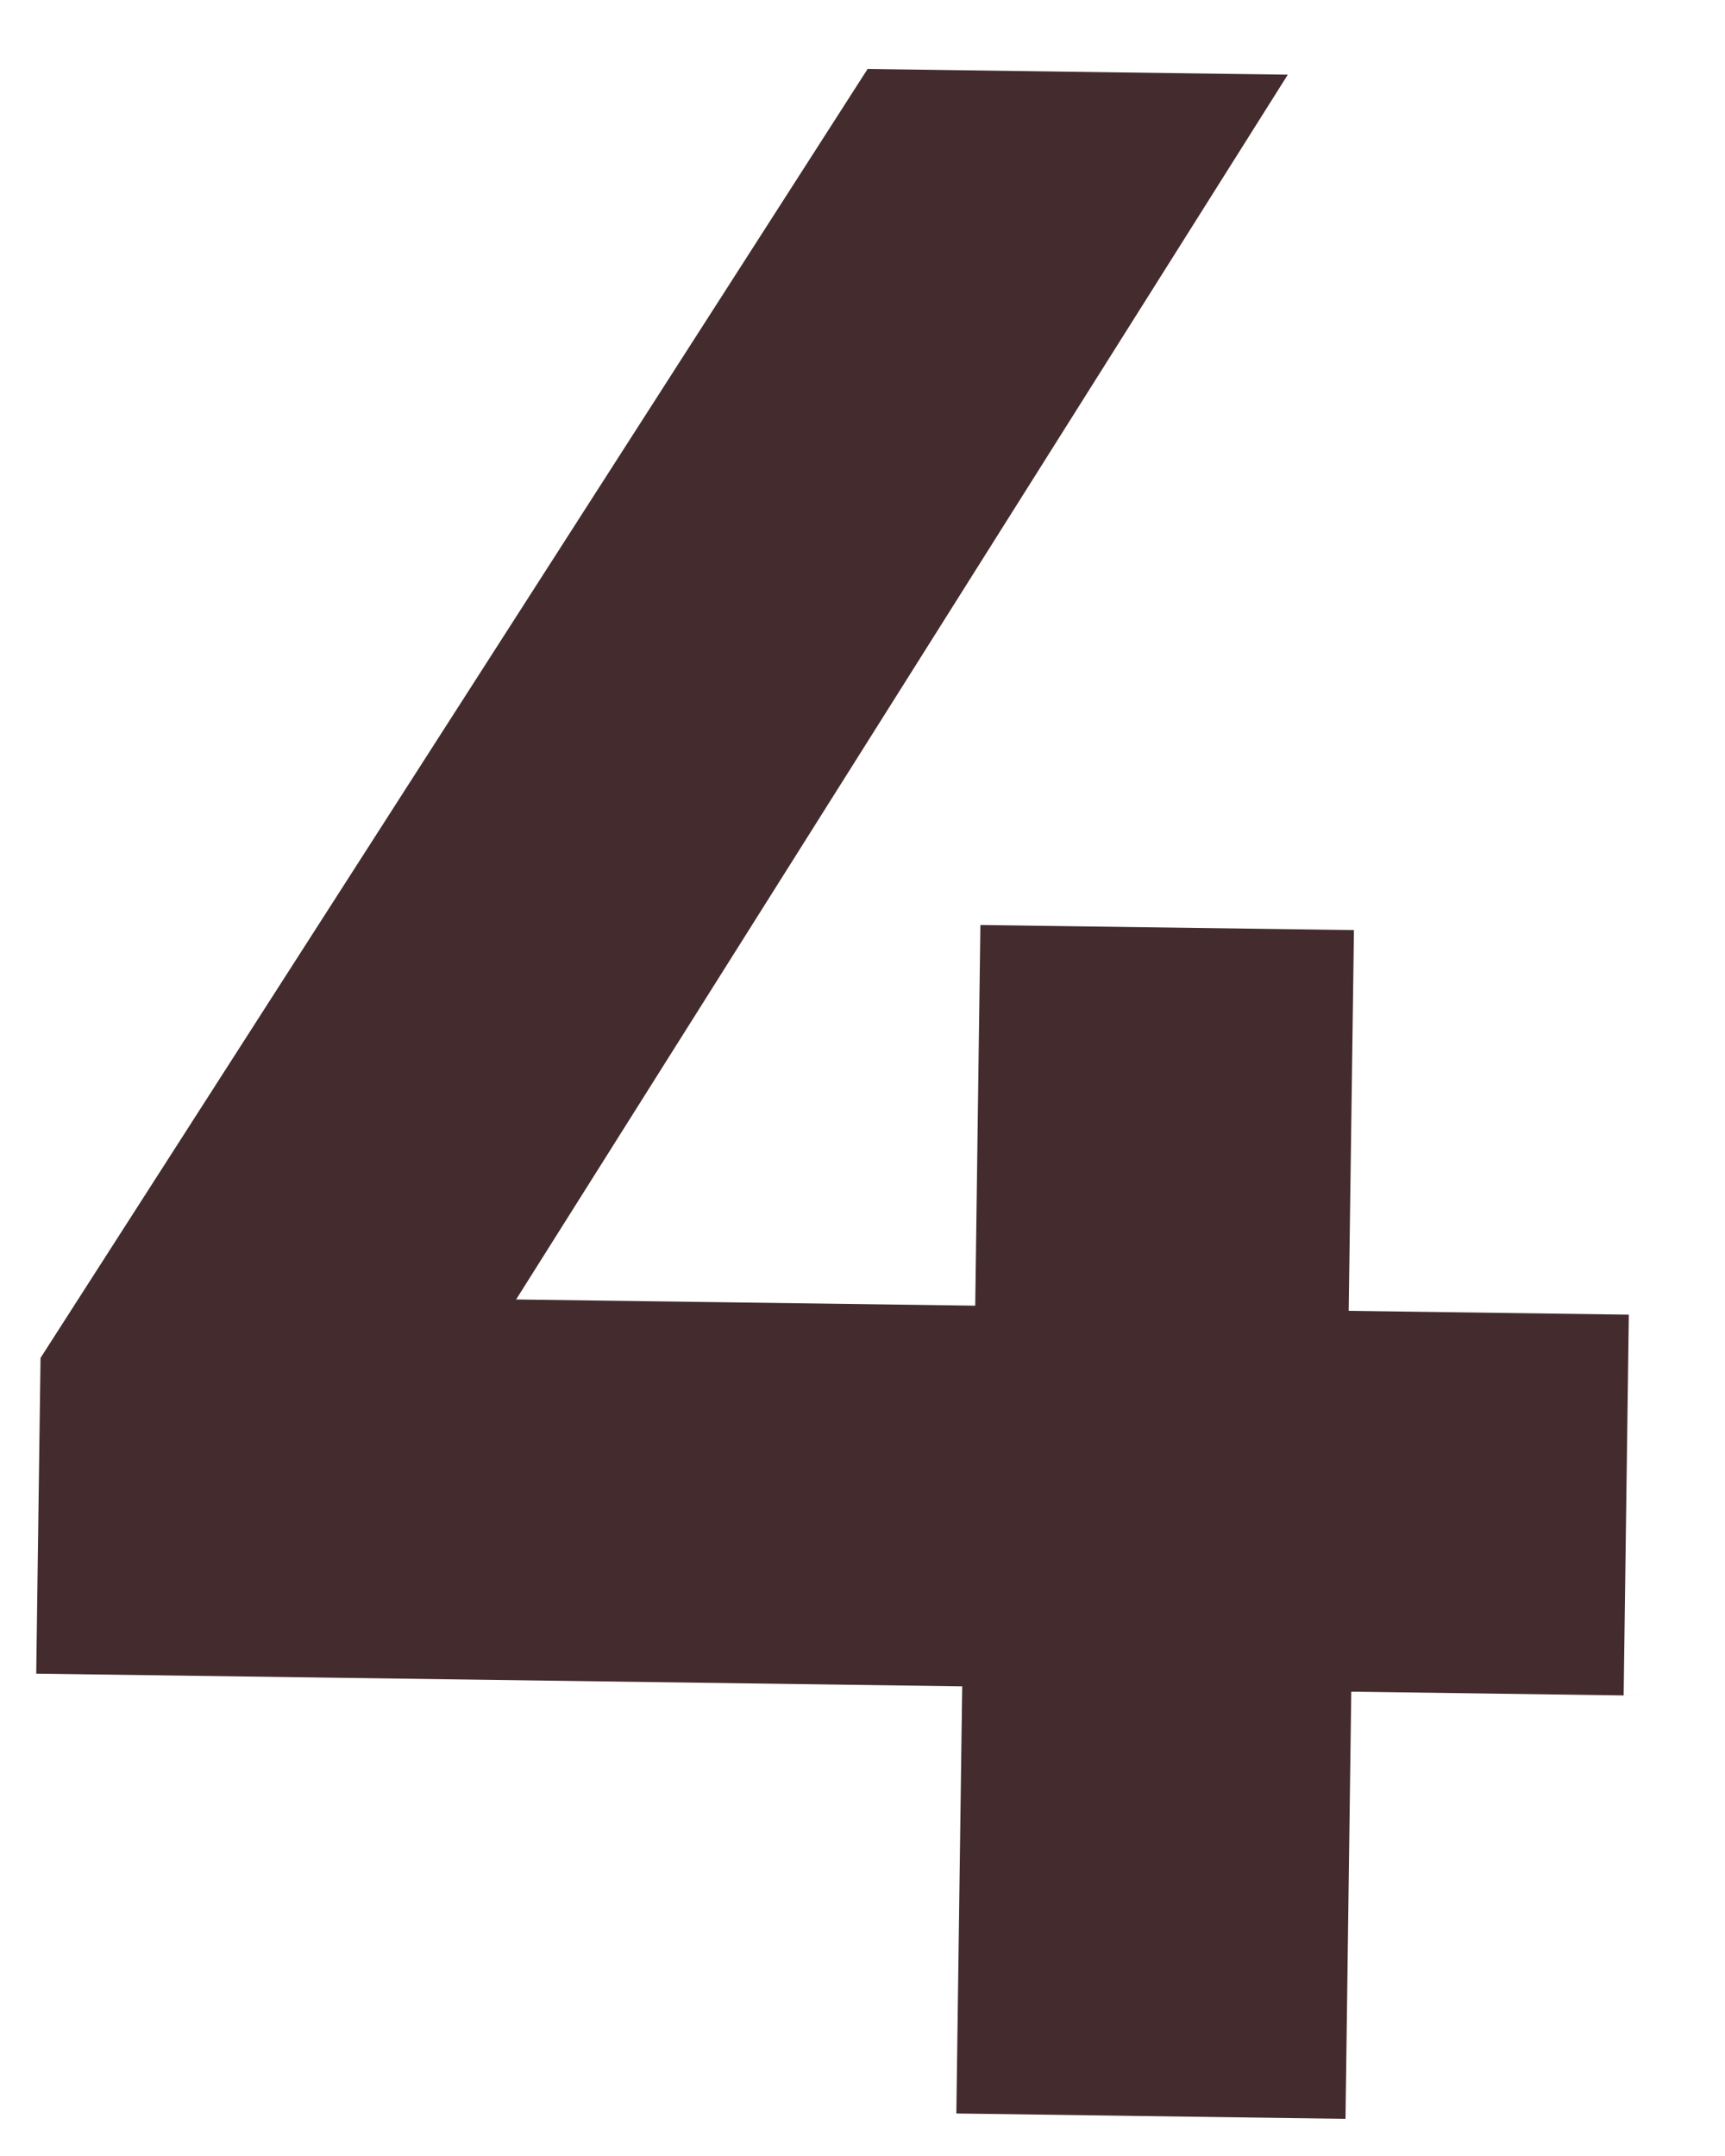 <?xml version="1.0" encoding="UTF-8" standalone="no"?><svg width='20' height='25' viewBox='0 0 20 25' fill='none' xmlns='http://www.w3.org/2000/svg'>
<path d='M19.006 19.662L15.667 19.616L15.6 24.569L11.088 24.507L11.156 19.554L0.42 19.407L0.47 15.746L10.059 0.8L14.931 0.866L5.984 15.068L11.307 15.14L11.367 10.726L15.698 10.785L15.637 15.2L18.885 15.244L18.825 19.659L19.006 19.662Z' fill='#442C2E'/>
</svg>
